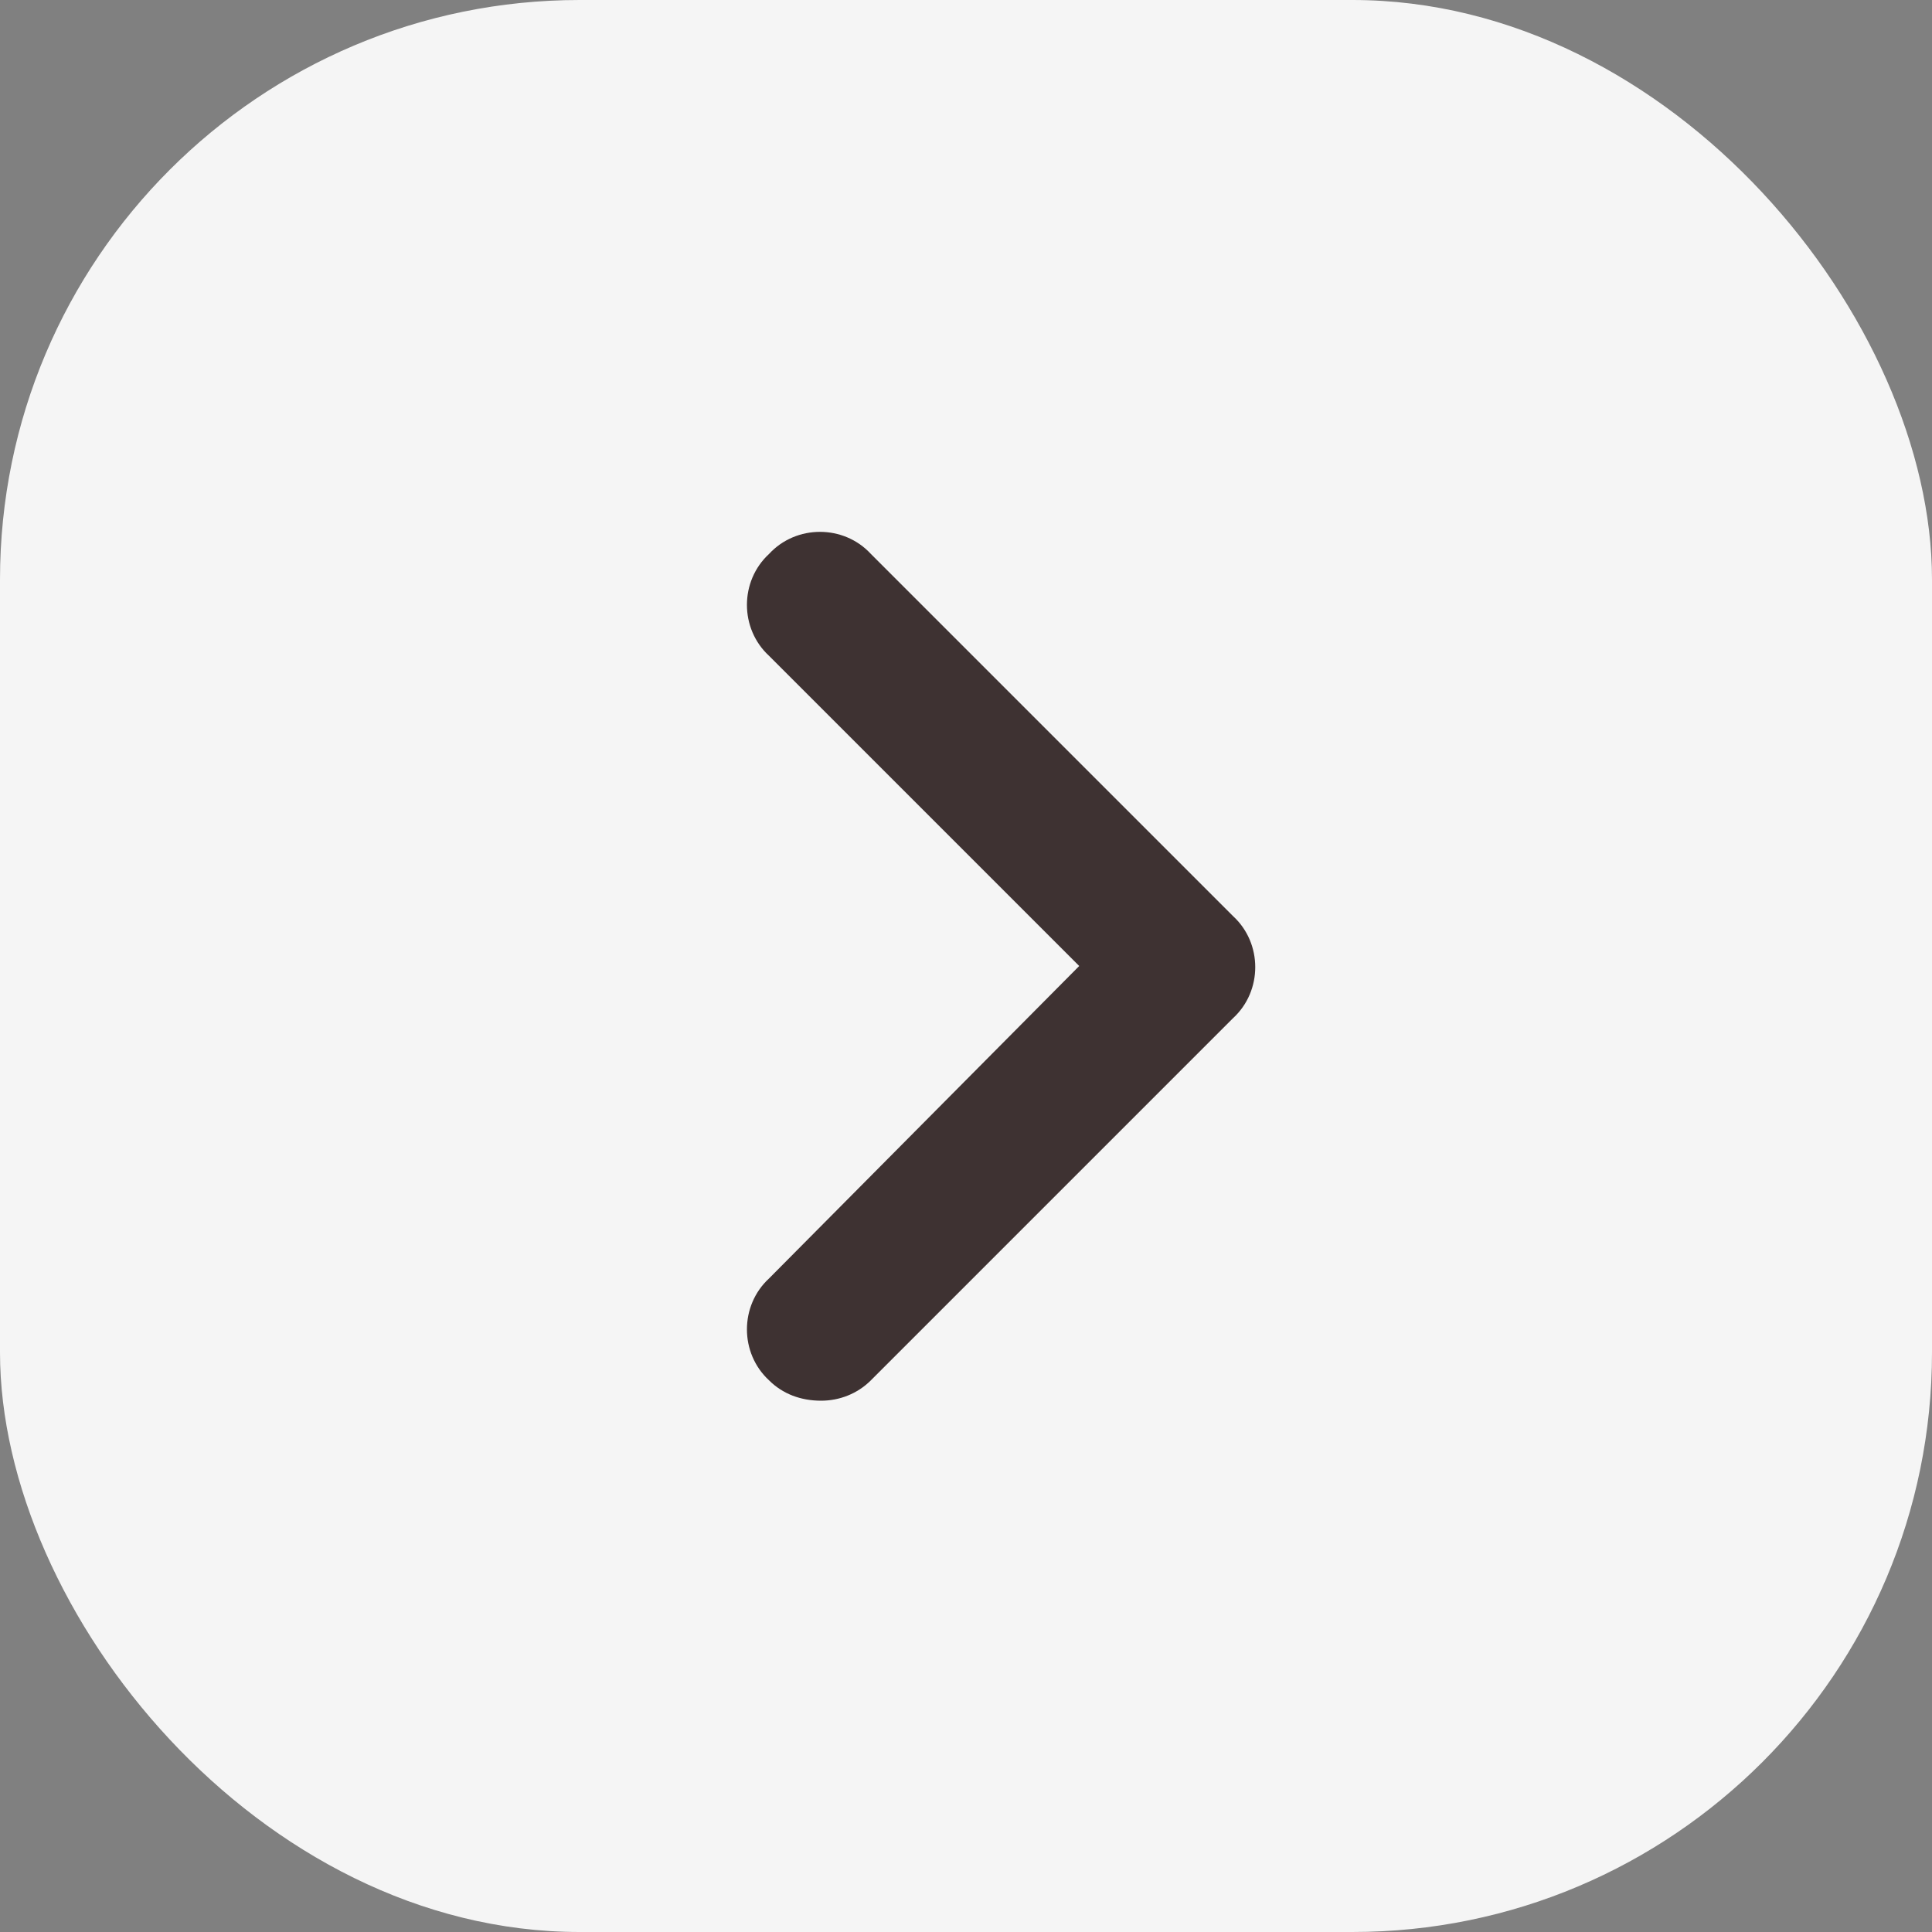 <svg width="40" height="40" viewBox="0 0 40 40" fill="none" xmlns="http://www.w3.org/2000/svg">
<rect x="0" y="0" width="40" height="40" fill="#808080" stroke="none"/>
<rect width="40" height="40" rx="12" fill="#F5F5F5"></rect>
<path d="M17 29C16.578 29 16.203 28.859 15.922 28.578C15.312 28.016 15.312 27.031 15.922 26.469L22.344 20L15.922 13.578C15.312 13.016 15.312 12.031 15.922 11.469C16.484 10.859 17.469 10.859 18.031 11.469L25.531 18.969C26.141 19.531 26.141 20.516 25.531 21.078L18.031 28.578C17.75 28.859 17.375 29 17 29Z" fill="#3E3232"></path>
</svg>